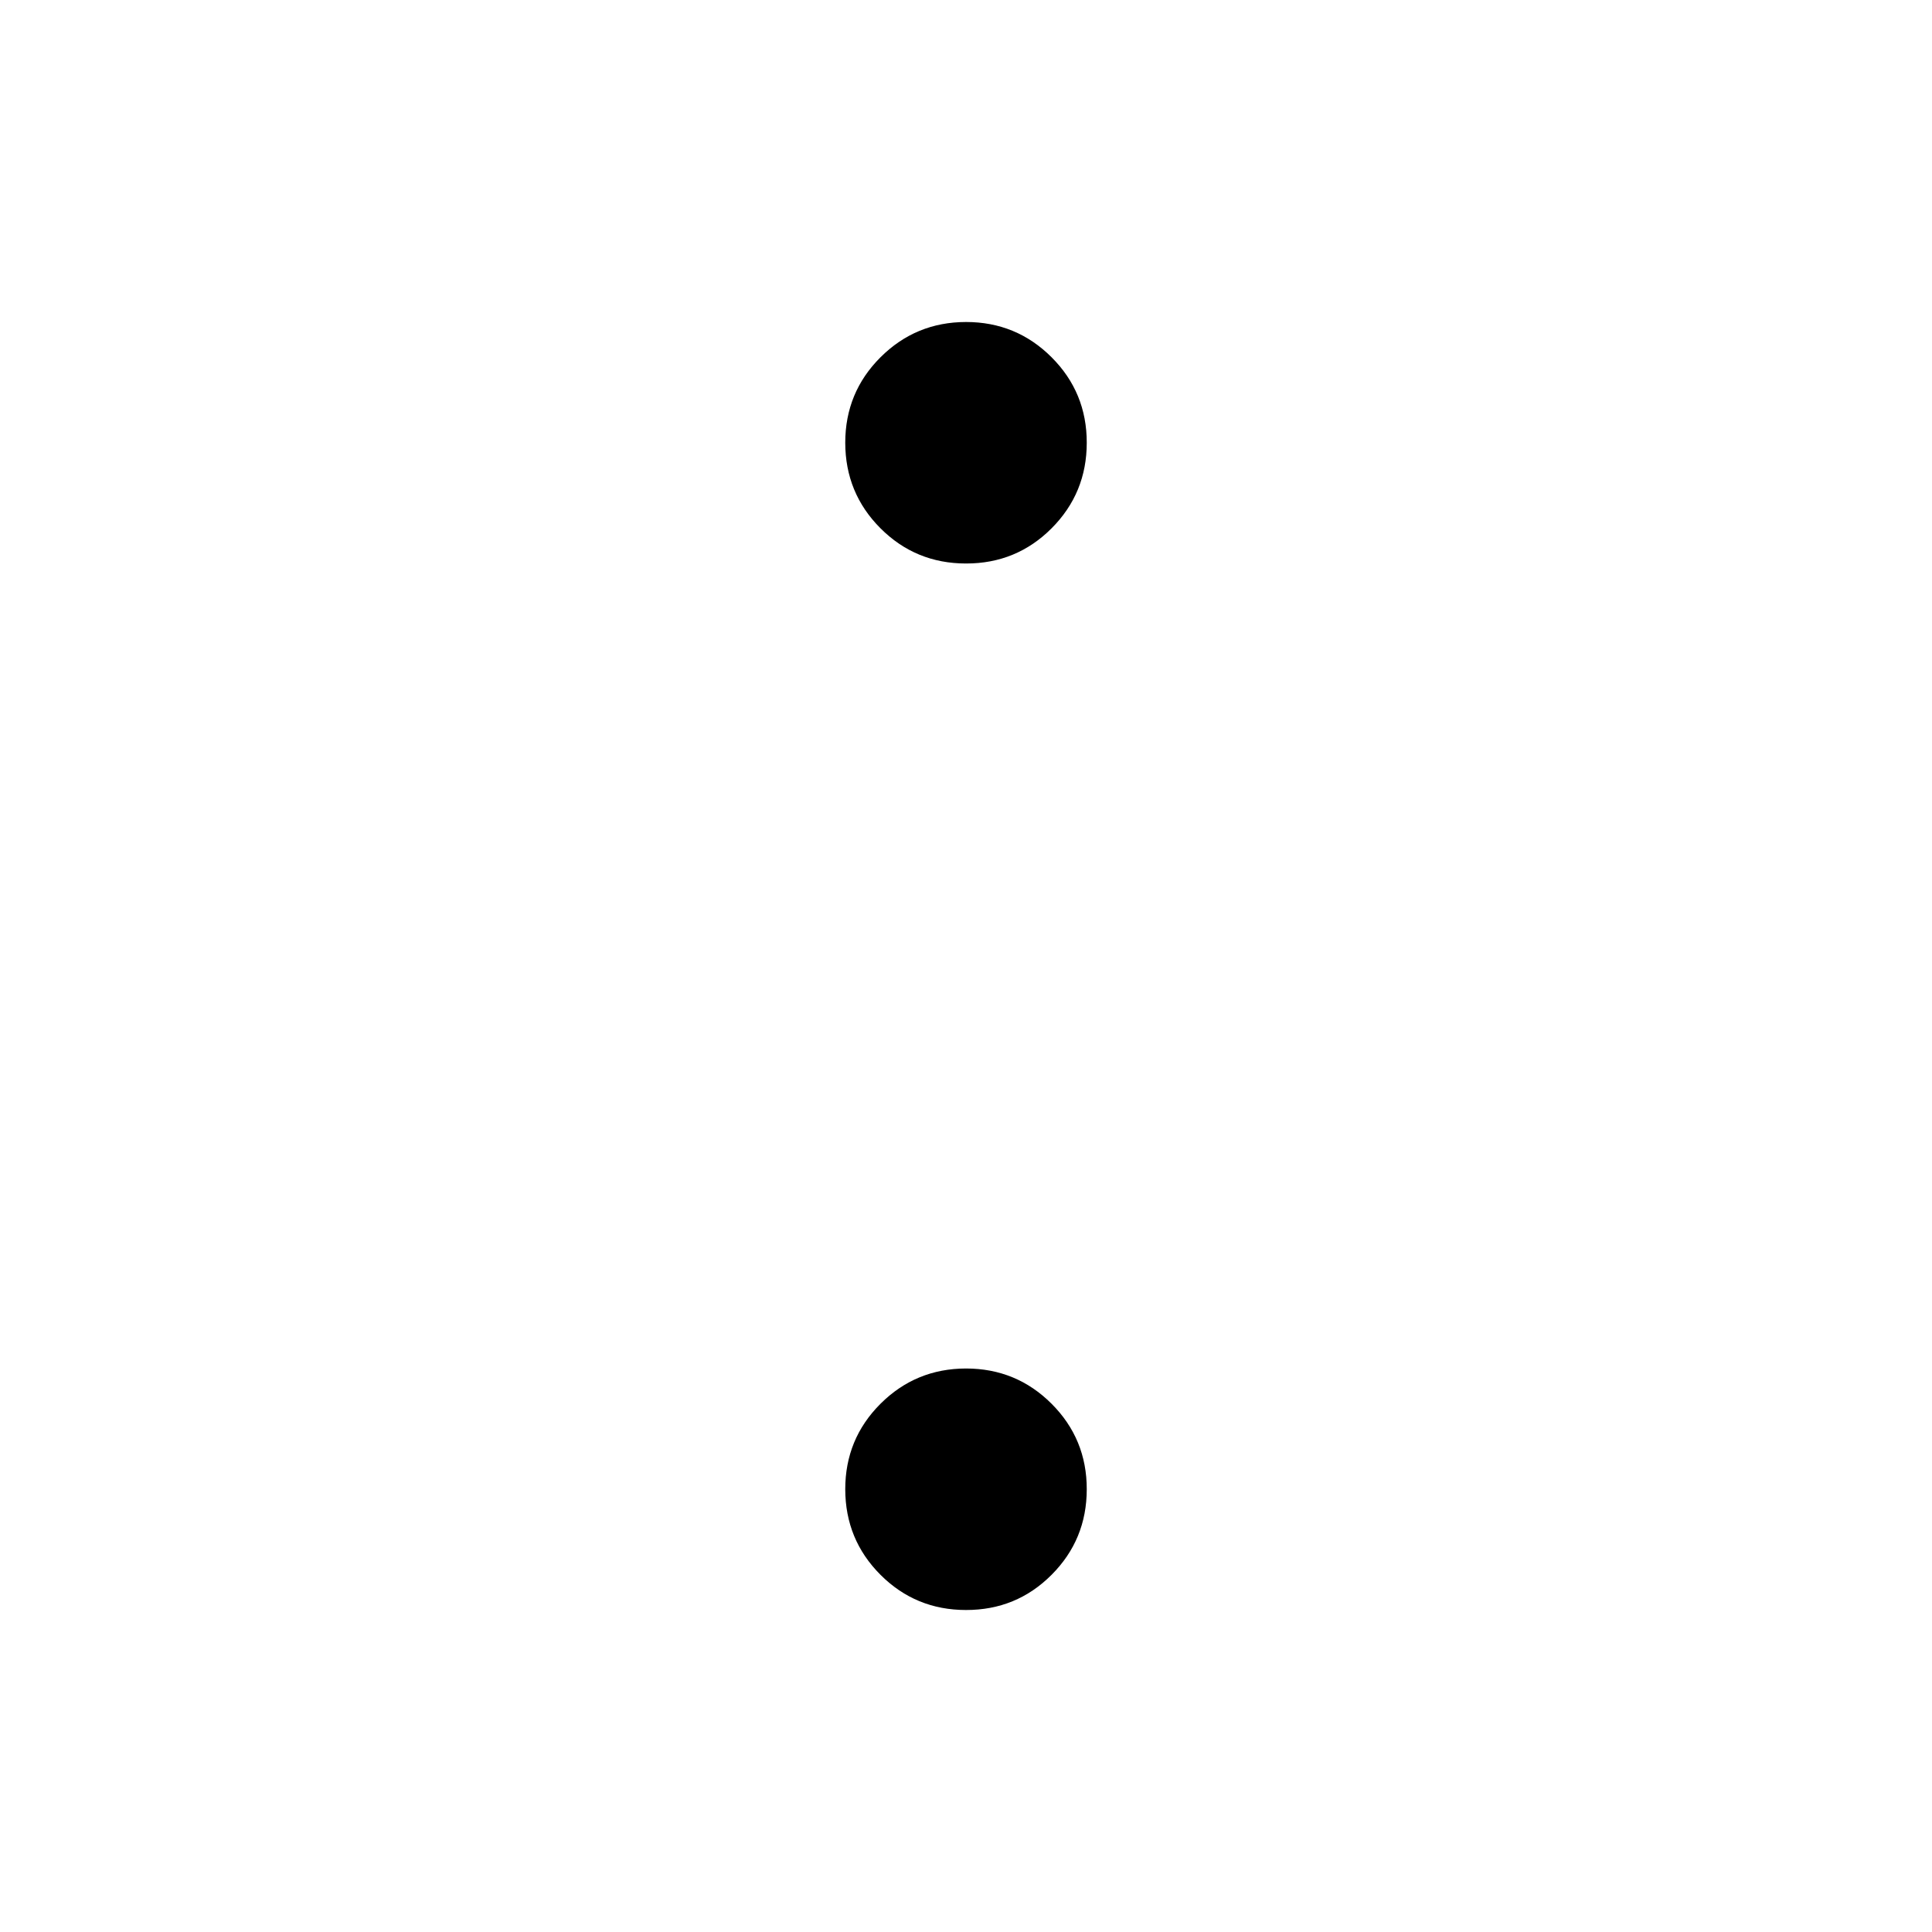 <svg xmlns="http://www.w3.org/2000/svg" width="1em" height="1em" viewBox="0 0 24 24"><path fill="currentColor" d="M12 7q-.625 0-1.062-.437T10.5 5.5q0-.625.438-1.062T12 4q.625 0 1.063.438T13.5 5.5q0 .625-.437 1.063T12 7m0 13q-.625 0-1.062-.437T10.5 18.5q0-.625.438-1.062T12 17q.625 0 1.063.438T13.5 18.5q0 .625-.437 1.063T12 20"/></svg>